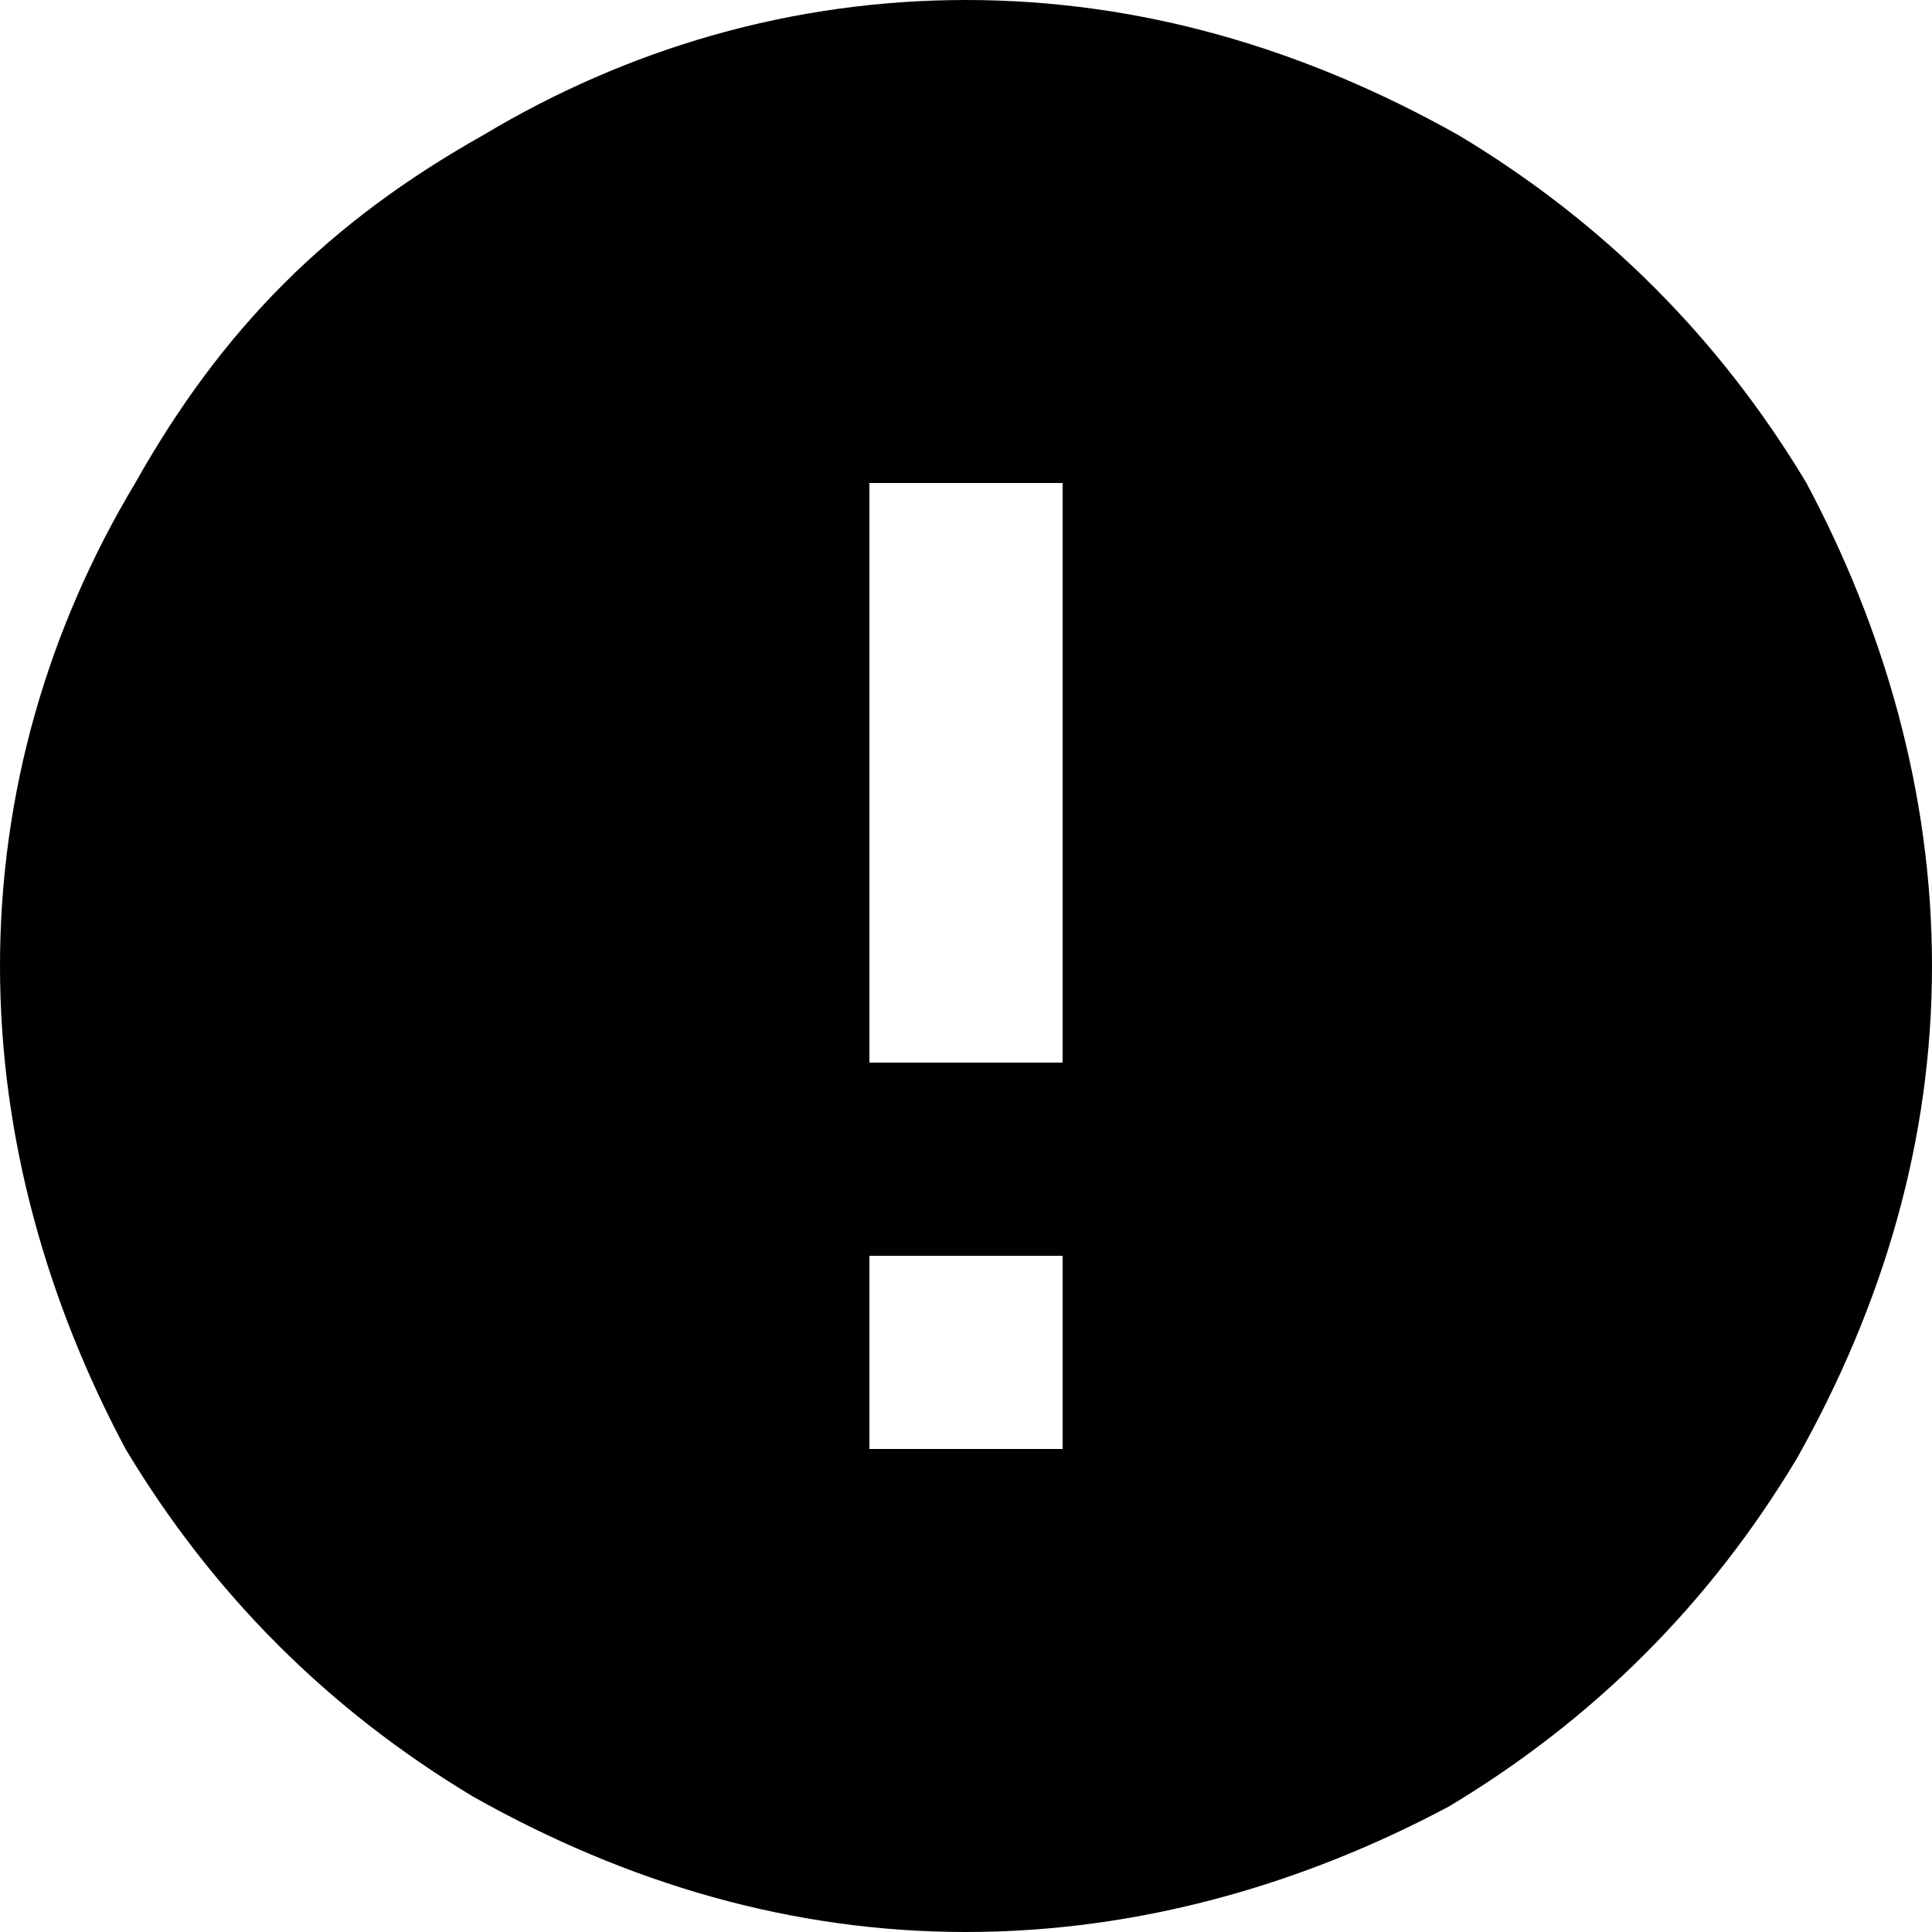 <?xml version="1.0" encoding="utf-8"?>
<!-- Generator: Adobe Illustrator 21.1.0, SVG Export Plug-In . SVG Version: 6.00 Build 0)  -->
<svg version="1.1" id="Layer_1" xmlns="http://www.w3.org/2000/svg" xmlns:xlink="http://www.w3.org/1999/xlink" x="0px" y="0px"
	 viewBox="0 0 20 20" style="enable-background:new 0 0 20 20;" xml:space="preserve">
<path d="M5,1.4C6.5,0.5,8.2,0,10,0c1.8,0,3.5,0.5,5.1,1.4c1.5,0.9,2.7,2.1,3.6,3.6C19.5,6.5,20,8.2,20,10
	s-0.5,3.5-1.4,5.1c-0.9,1.5-2.1,2.7-3.6,3.6C13.5,19.5,11.8,20,10,20s-3.5-0.5-5.1-1.4c-1.5-0.9-2.7-2.1-3.6-3.6
	C0.5,13.5,0,11.8,0,10c0-1.8,0.5-3.5,1.4-5C2.3,3.4,3.4,2.3,5,1.4L5,1.4z M11,11V5H9v6H11z M11,15v-2H9v2H11z"/>
</svg>
